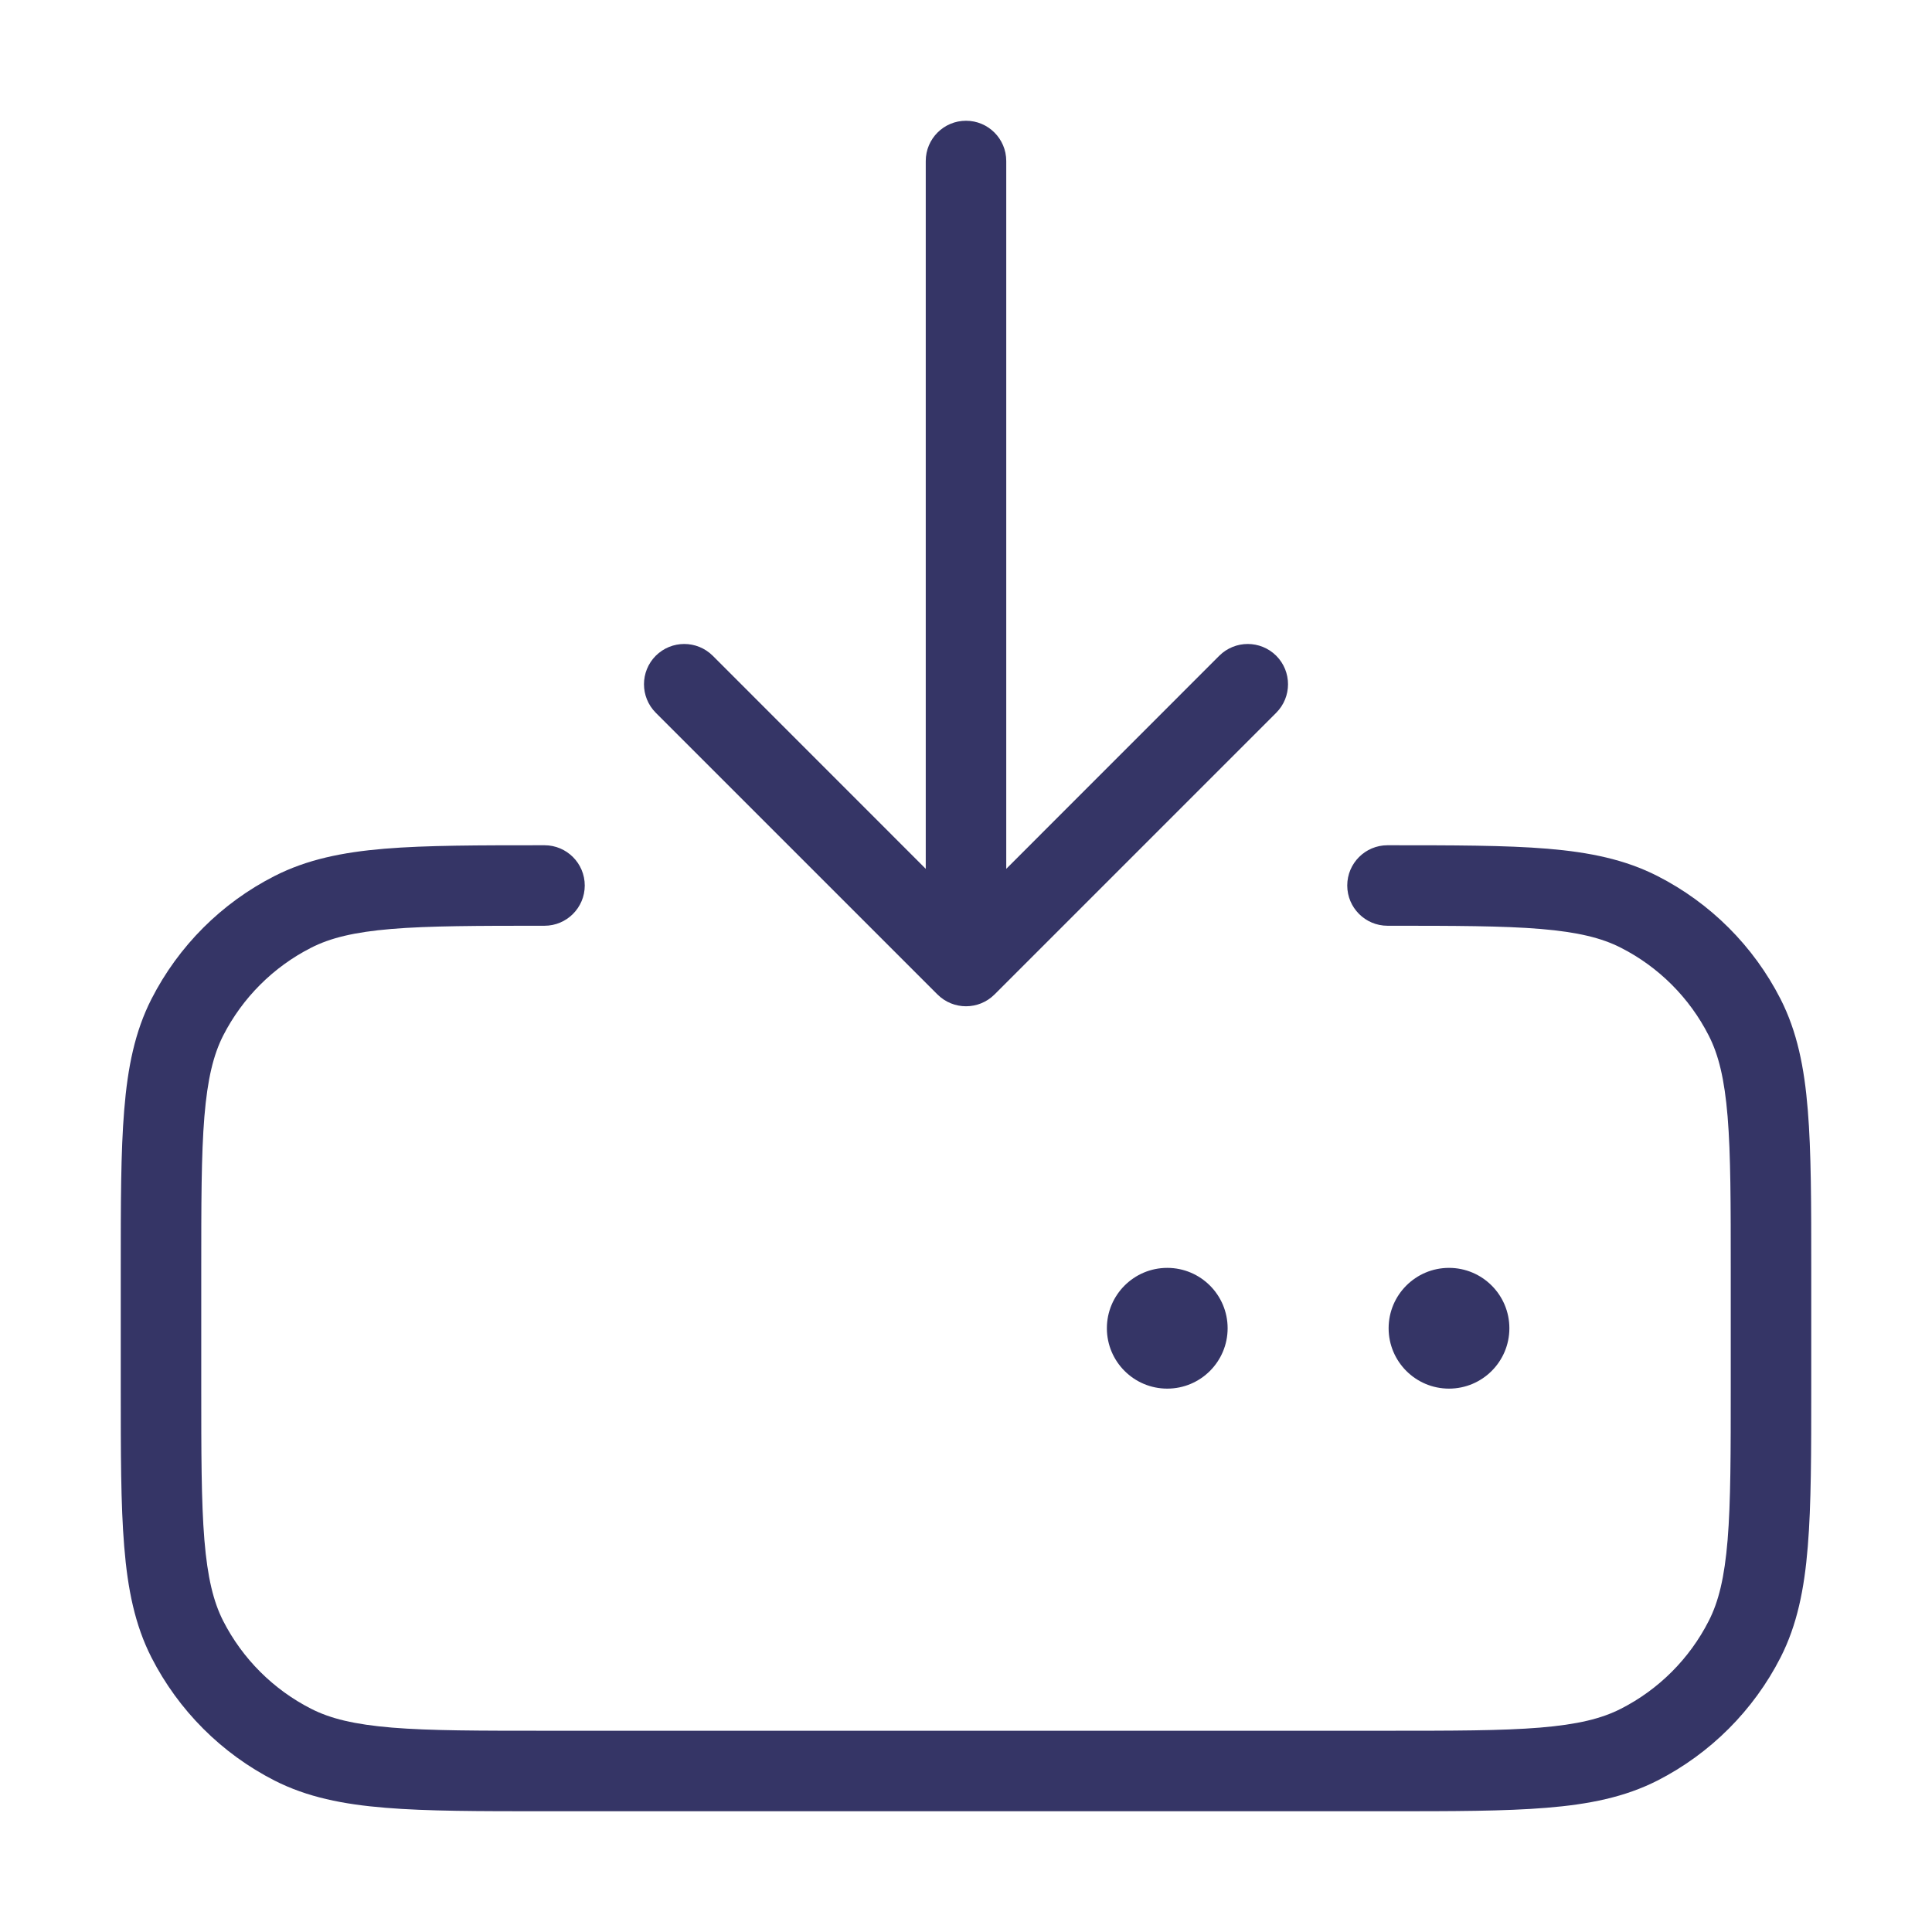 <svg width="24" height="24" viewBox="0 0 24 24" fill="none" xmlns="http://www.w3.org/2000/svg">
<path d="M12 1.5C12.276 1.5 12.5 1.724 12.5 2V10.793L15.146 8.146C15.342 7.951 15.658 7.951 15.854 8.146C16.049 8.342 16.049 8.658 15.854 8.854L12.354 12.354C12.158 12.549 11.842 12.549 11.646 12.354L8.146 8.854C7.951 8.658 7.951 8.342 8.146 8.146C8.342 7.951 8.658 7.951 8.854 8.146L11.5 10.793V2C11.5 1.724 11.724 1.5 12 1.5Z" fill="#353566"/>
<path d="M4.777 10.543C5.298 10.5 5.944 10.5 6.764 10.5C7.04 10.5 7.264 10.724 7.264 11C7.264 11.276 7.04 11.5 6.764 11.5C5.928 11.5 5.33 11.501 4.86 11.54C4.397 11.579 4.102 11.652 3.865 11.773C3.395 12.012 3.012 12.395 2.772 12.865C2.651 13.104 2.578 13.401 2.539 13.87C2.5 14.345 2.5 14.952 2.5 15.8V17.2C2.5 18.048 2.5 18.654 2.539 19.13C2.578 19.599 2.651 19.896 2.772 20.135C3.012 20.605 3.395 20.988 3.865 21.227C4.104 21.349 4.401 21.422 4.87 21.461C5.345 21.5 5.952 21.5 6.8 21.5H17.2C18.048 21.5 18.654 21.5 19.13 21.461C19.599 21.422 19.896 21.349 20.135 21.227C20.605 20.988 20.988 20.605 21.227 20.135C21.349 19.896 21.422 19.599 21.461 19.13C21.5 18.654 21.5 18.048 21.5 17.2V15.8C21.5 14.952 21.5 14.345 21.461 13.87C21.422 13.401 21.349 13.104 21.227 12.865C20.988 12.395 20.605 12.012 20.135 11.773C19.898 11.652 19.603 11.579 19.14 11.54C18.67 11.501 18.072 11.5 17.236 11.5C16.96 11.5 16.736 11.276 16.736 11C16.736 10.724 16.96 10.5 17.236 10.5C18.056 10.5 18.702 10.5 19.223 10.543C19.749 10.587 20.189 10.678 20.589 10.882C21.247 11.217 21.783 11.752 22.119 12.411C22.324 12.814 22.414 13.258 22.457 13.789C22.5 14.309 22.5 14.957 22.5 15.778V17.222C22.5 18.044 22.5 18.691 22.457 19.211C22.414 19.742 22.324 20.186 22.119 20.589C21.783 21.247 21.247 21.783 20.589 22.119C20.186 22.324 19.742 22.414 19.211 22.457C18.691 22.5 18.044 22.5 17.222 22.5H6.778C5.957 22.5 5.309 22.5 4.789 22.457C4.258 22.414 3.814 22.324 3.411 22.119C2.752 21.783 2.217 21.247 1.881 20.589C1.676 20.186 1.586 19.742 1.543 19.211C1.5 18.691 1.5 18.044 1.5 17.222V15.778C1.5 14.957 1.5 14.309 1.543 13.789C1.586 13.258 1.676 12.814 1.881 12.411C2.217 11.752 2.752 11.217 3.411 10.882C3.811 10.678 4.251 10.587 4.777 10.543Z" fill="#353566"/>
<path d="M13.75 16.5C13.75 16.086 14.086 15.75 14.5 15.75C14.914 15.75 15.25 16.086 15.25 16.5C15.25 16.914 14.914 17.25 14.5 17.25C14.086 17.25 13.75 16.914 13.75 16.5Z" fill="#353566"/>
<path d="M18 15.75C17.586 15.75 17.25 16.086 17.25 16.5C17.25 16.914 17.586 17.25 18 17.25C18.414 17.25 18.75 16.914 18.75 16.5C18.75 16.086 18.414 15.75 18 15.75Z" fill="#353566"/>
</svg>
